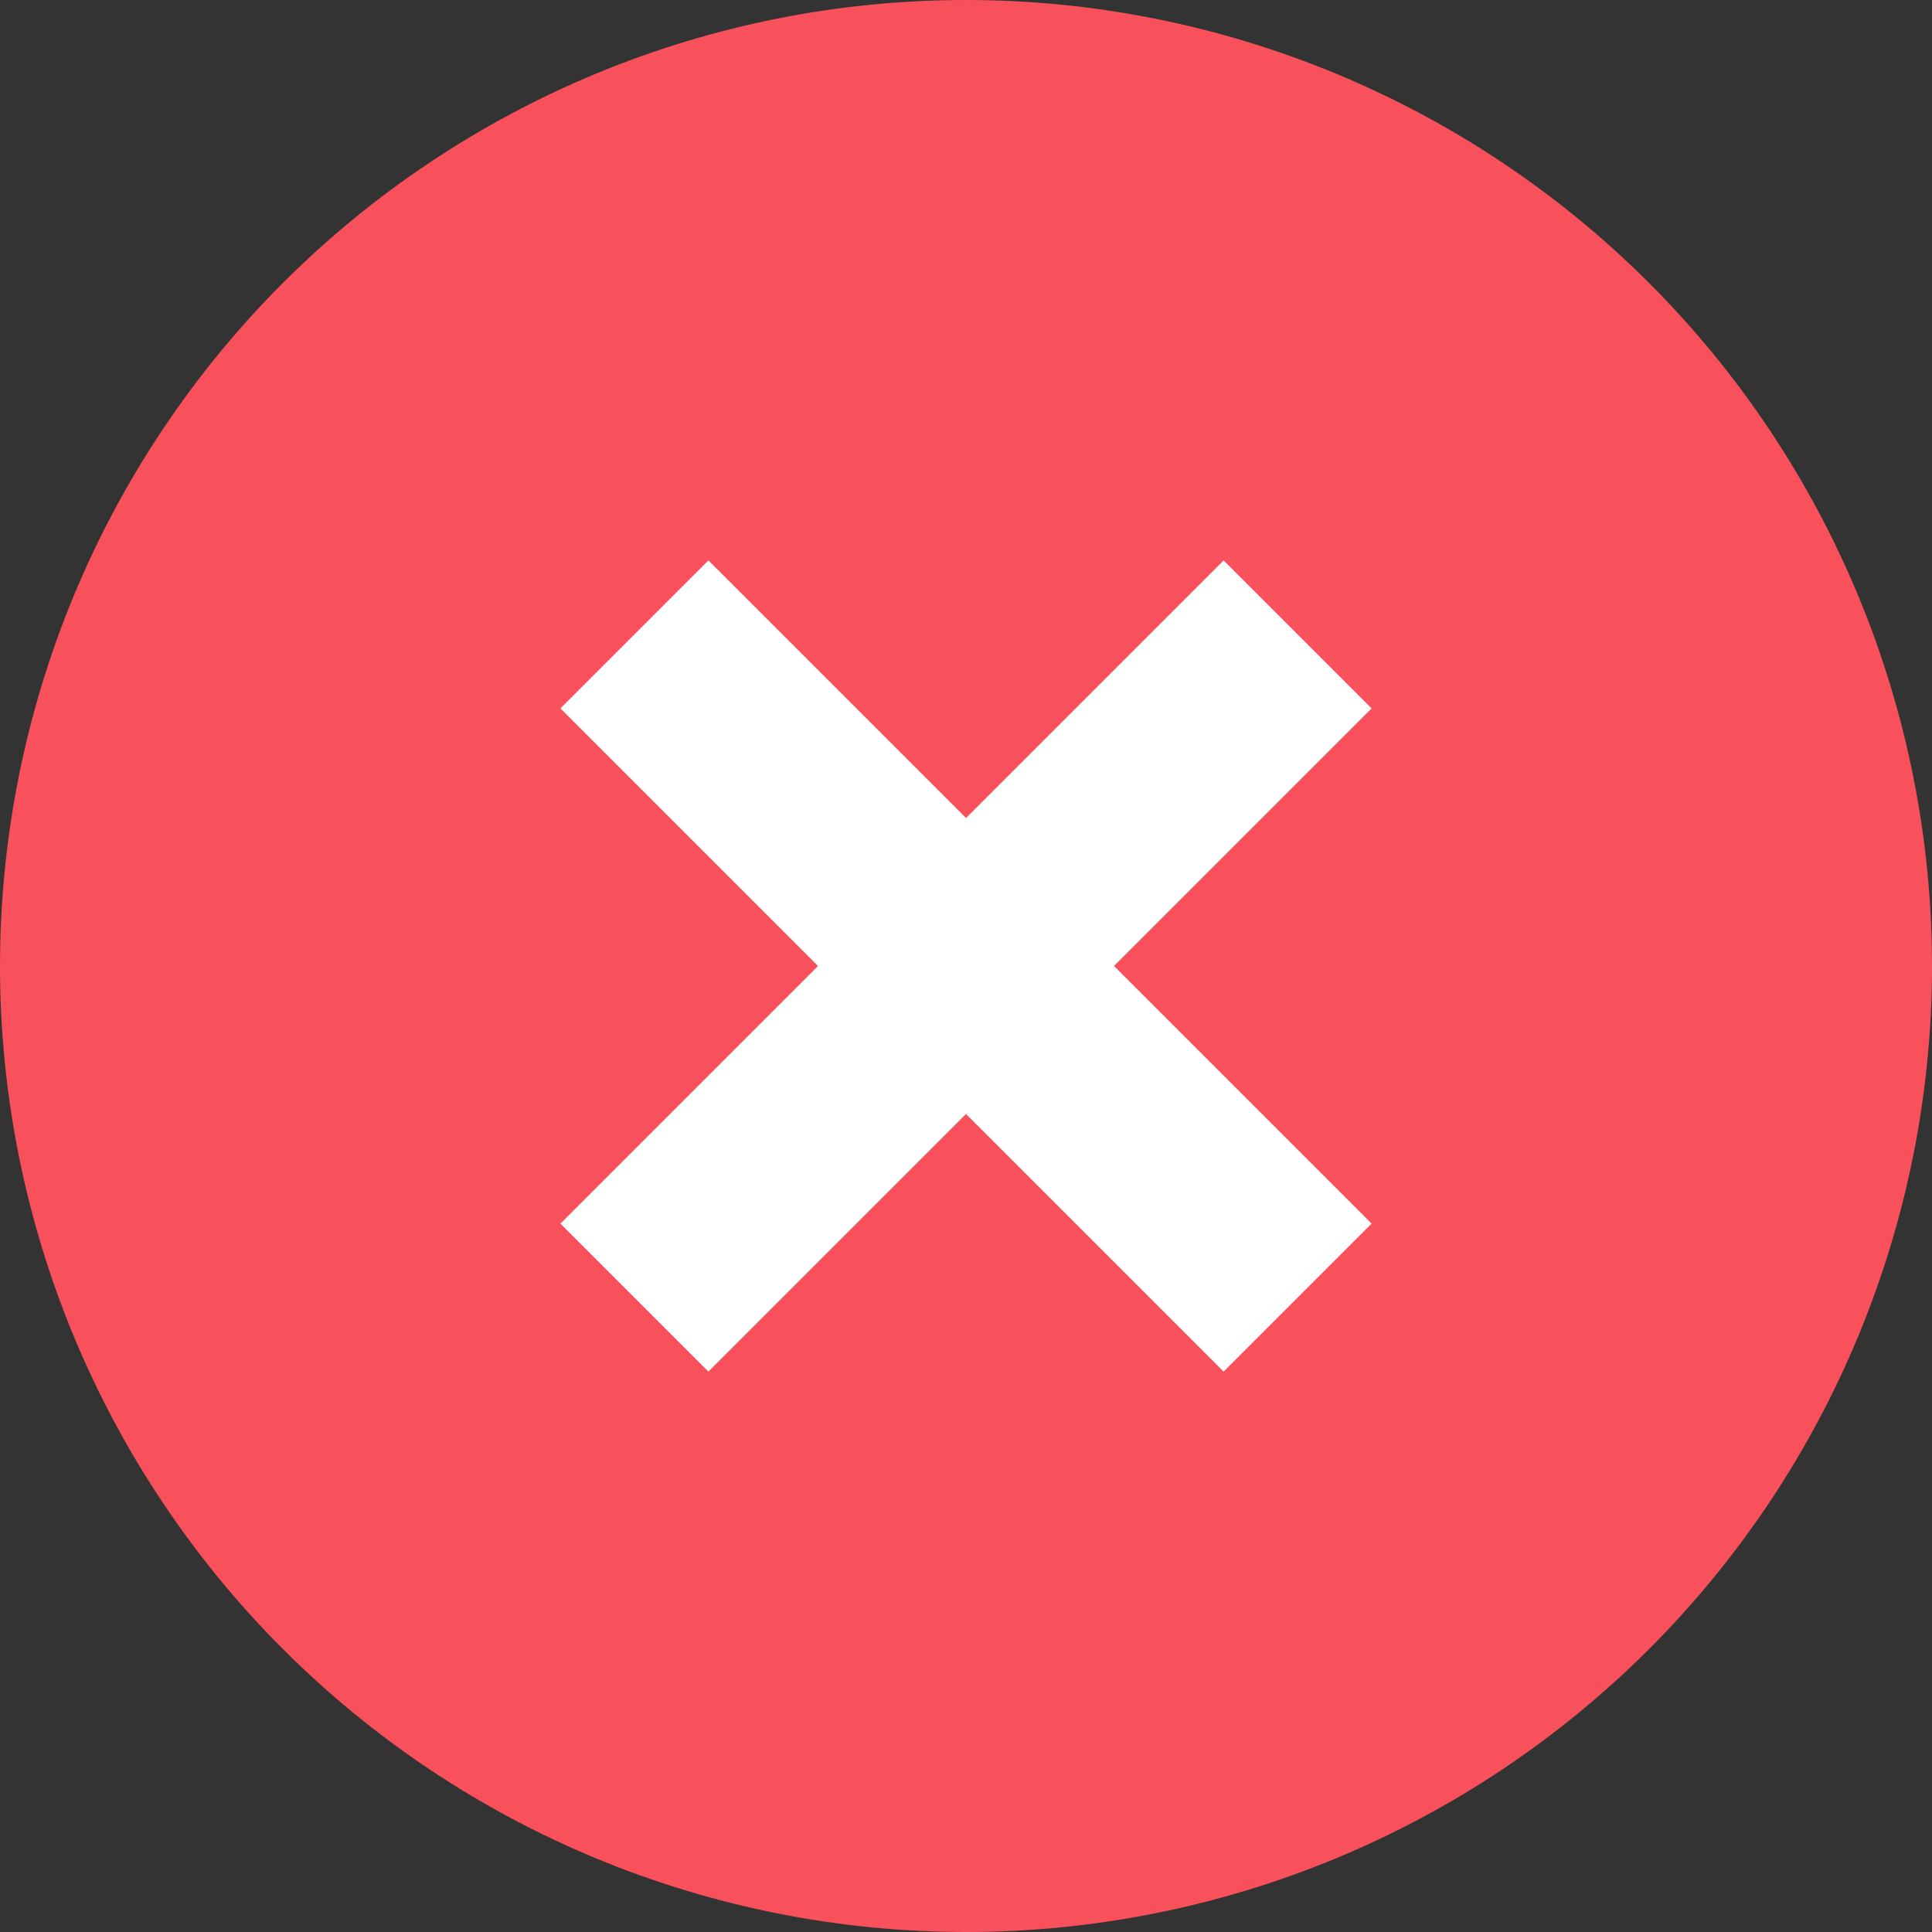 <svg width="60" height="60" viewBox="0 0 60 60" fill="none" xmlns="http://www.w3.org/2000/svg">
<rect x="0" y="0" width="60" height="60" fill="#333333" stroke="none"/>
<path d="M29.997 0C26.058 0 22.157 0.776 18.517 2.284C14.878 3.792 11.571 6.002 8.785 8.788C6 11.574 3.79 14.881 2.283 18.521C0.776 22.161 -0 26.062 4.62949e-08 30.002C0 33.941 0.776 37.842 2.284 41.482C3.792 45.122 6.002 48.429 8.788 51.214C11.574 54 14.881 56.21 18.52 57.717C22.16 59.224 26.061 60 30.001 60C37.957 60 45.587 56.839 51.213 51.213C56.839 45.587 60 37.956 60 30C60 22.044 56.839 14.413 51.213 8.787C45.587 3.161 37.957 1.18561e-07 30.001 0H29.997Z" fill="#F9515B"/>
<path d="M22 38L38 22" stroke="white" stroke-width="6.5" stroke-linecap="square"/>
<path d="M38 38L22 22" stroke="white" stroke-width="6.5" stroke-linecap="square"/>
</svg>
